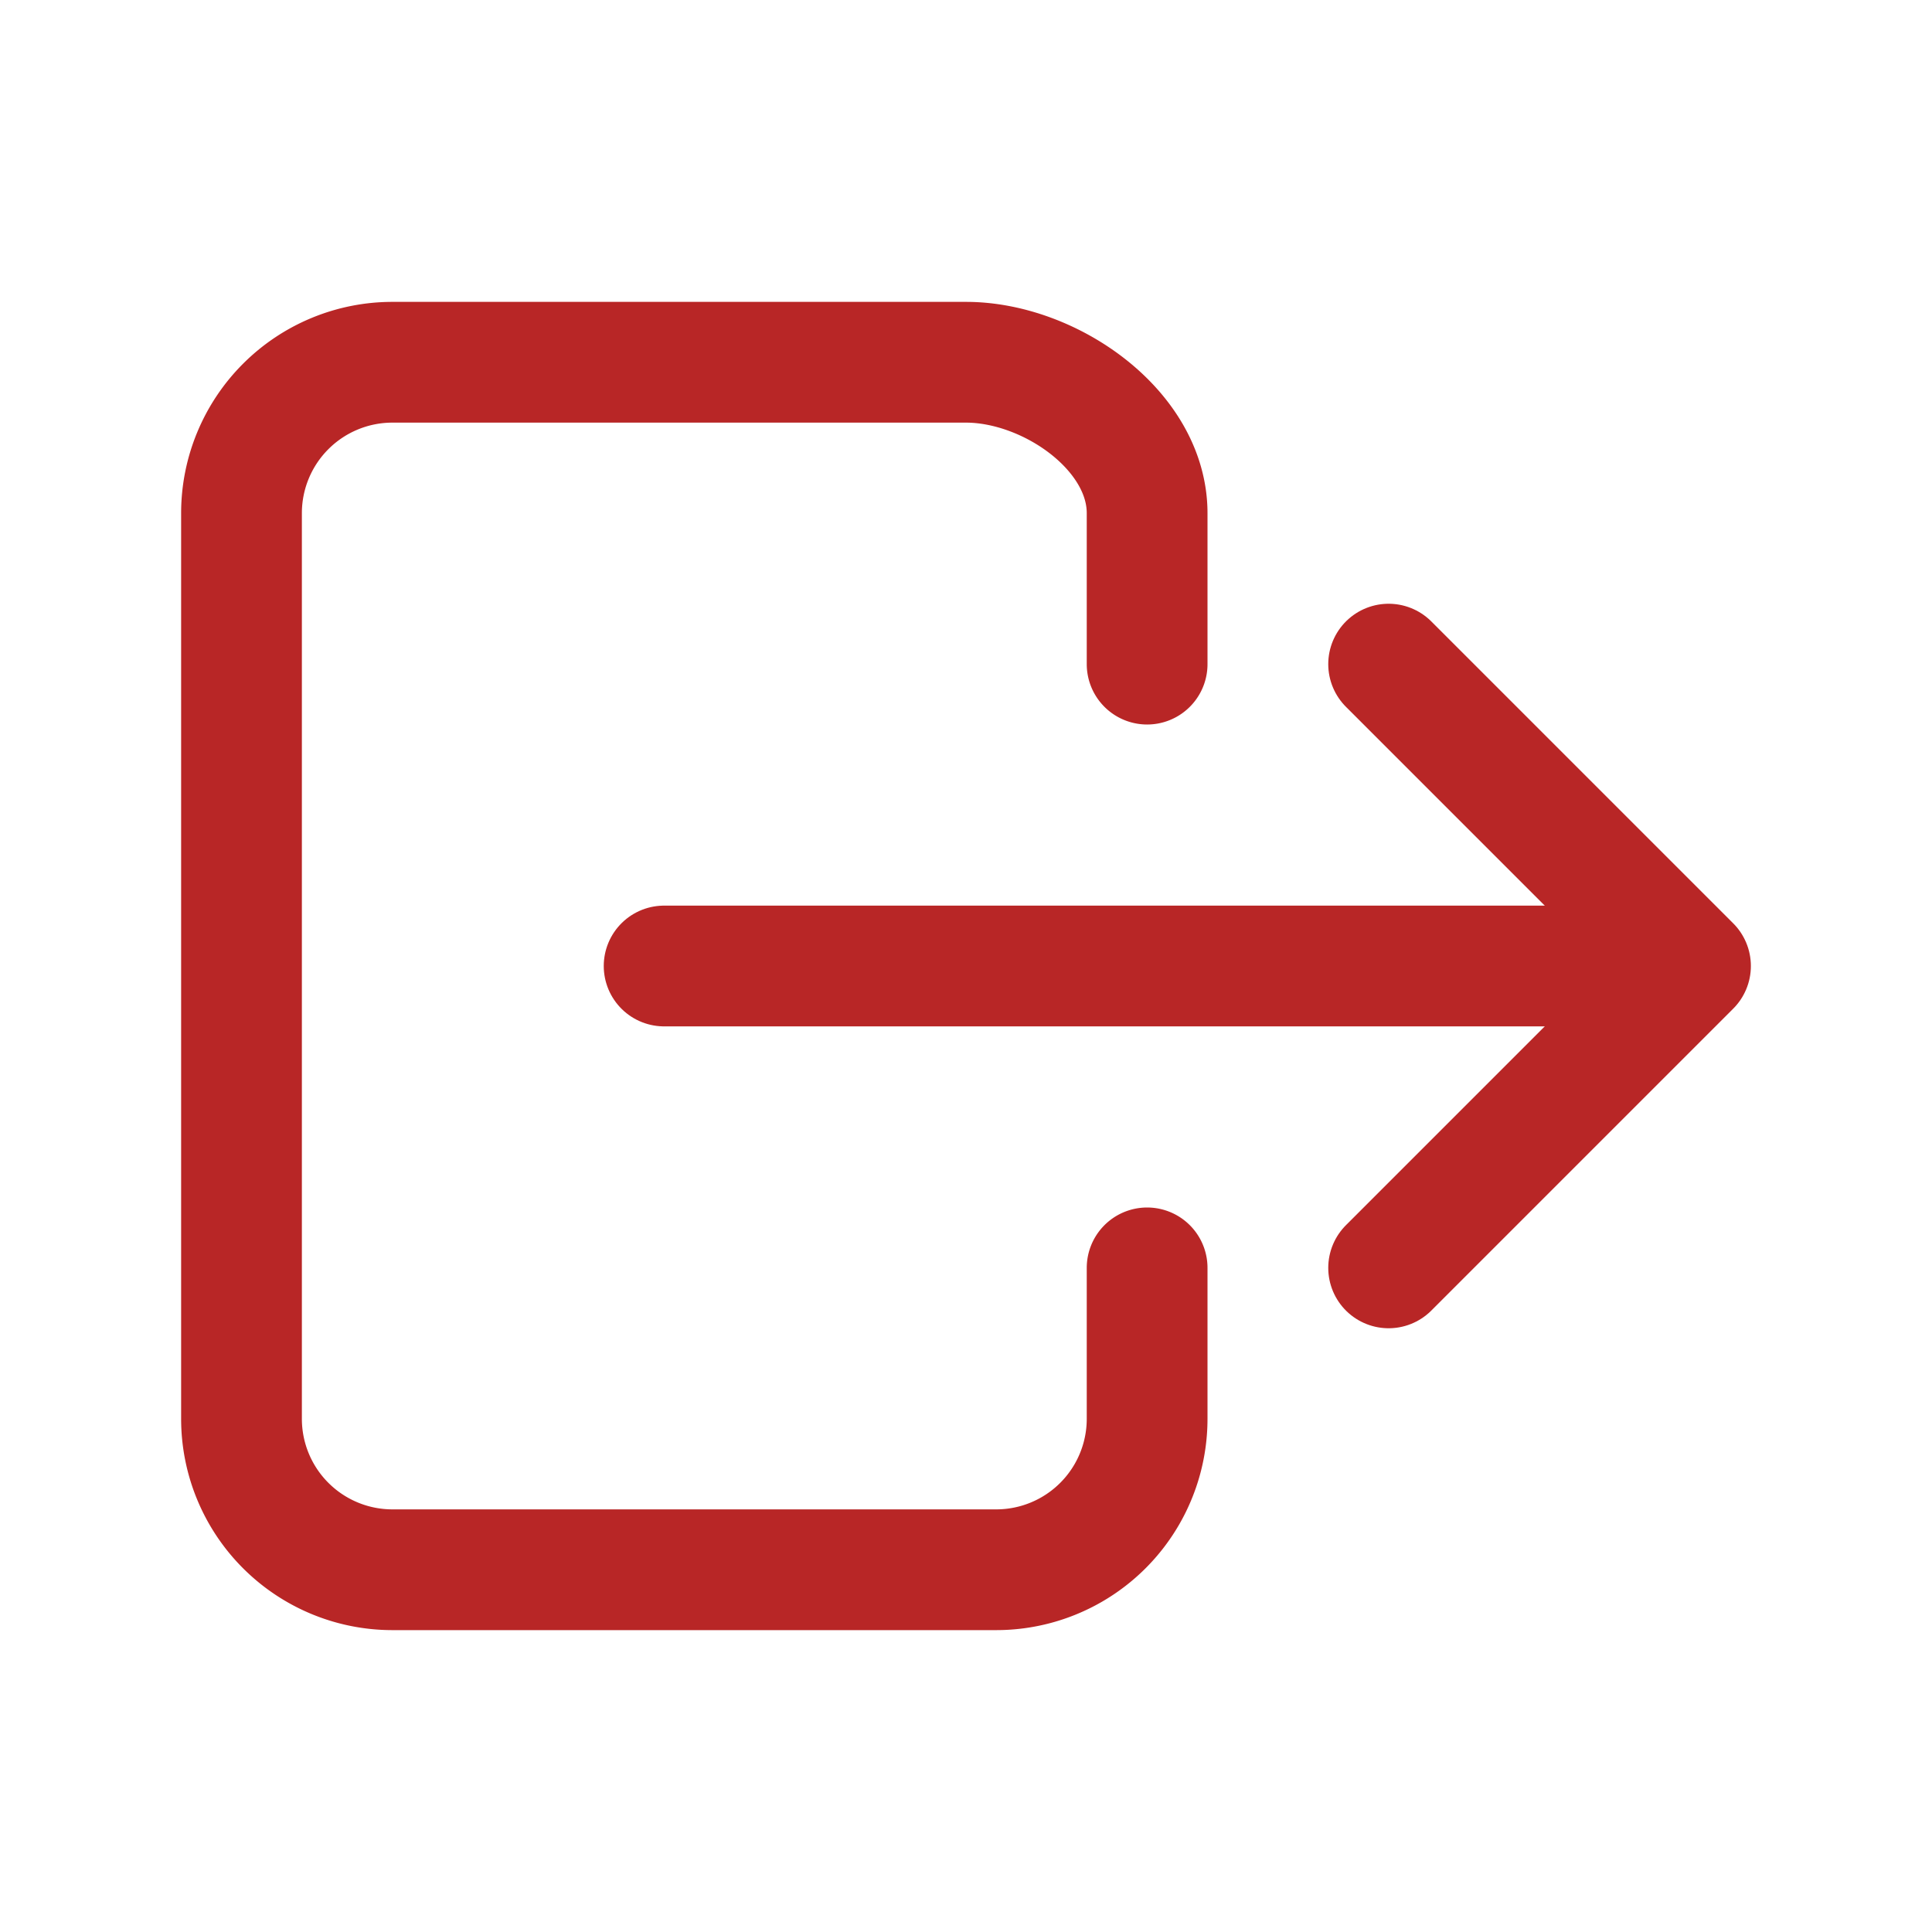 <svg width="46" height="46" fill="none" stroke="#b82626" stroke-linecap="round" stroke-linejoin="round" stroke-width="1.5" viewBox="0 0 24 24" xmlns="http://www.w3.org/2000/svg">
  <path d="M14.25 15.75v1.875a1.875 1.875 0 0 1-1.875 1.875h-7.5A1.875 1.875 0 0 1 3 17.625V6.375A1.875 1.875 0 0 1 4.875 4.5H12c1.036 0 2.25.84 2.25 1.875V8.25"></path>
  <path d="M17.25 15.75 21 12l-3.75-3.75"></path>
  <path d="M8.25 12h12"></path>
</svg>